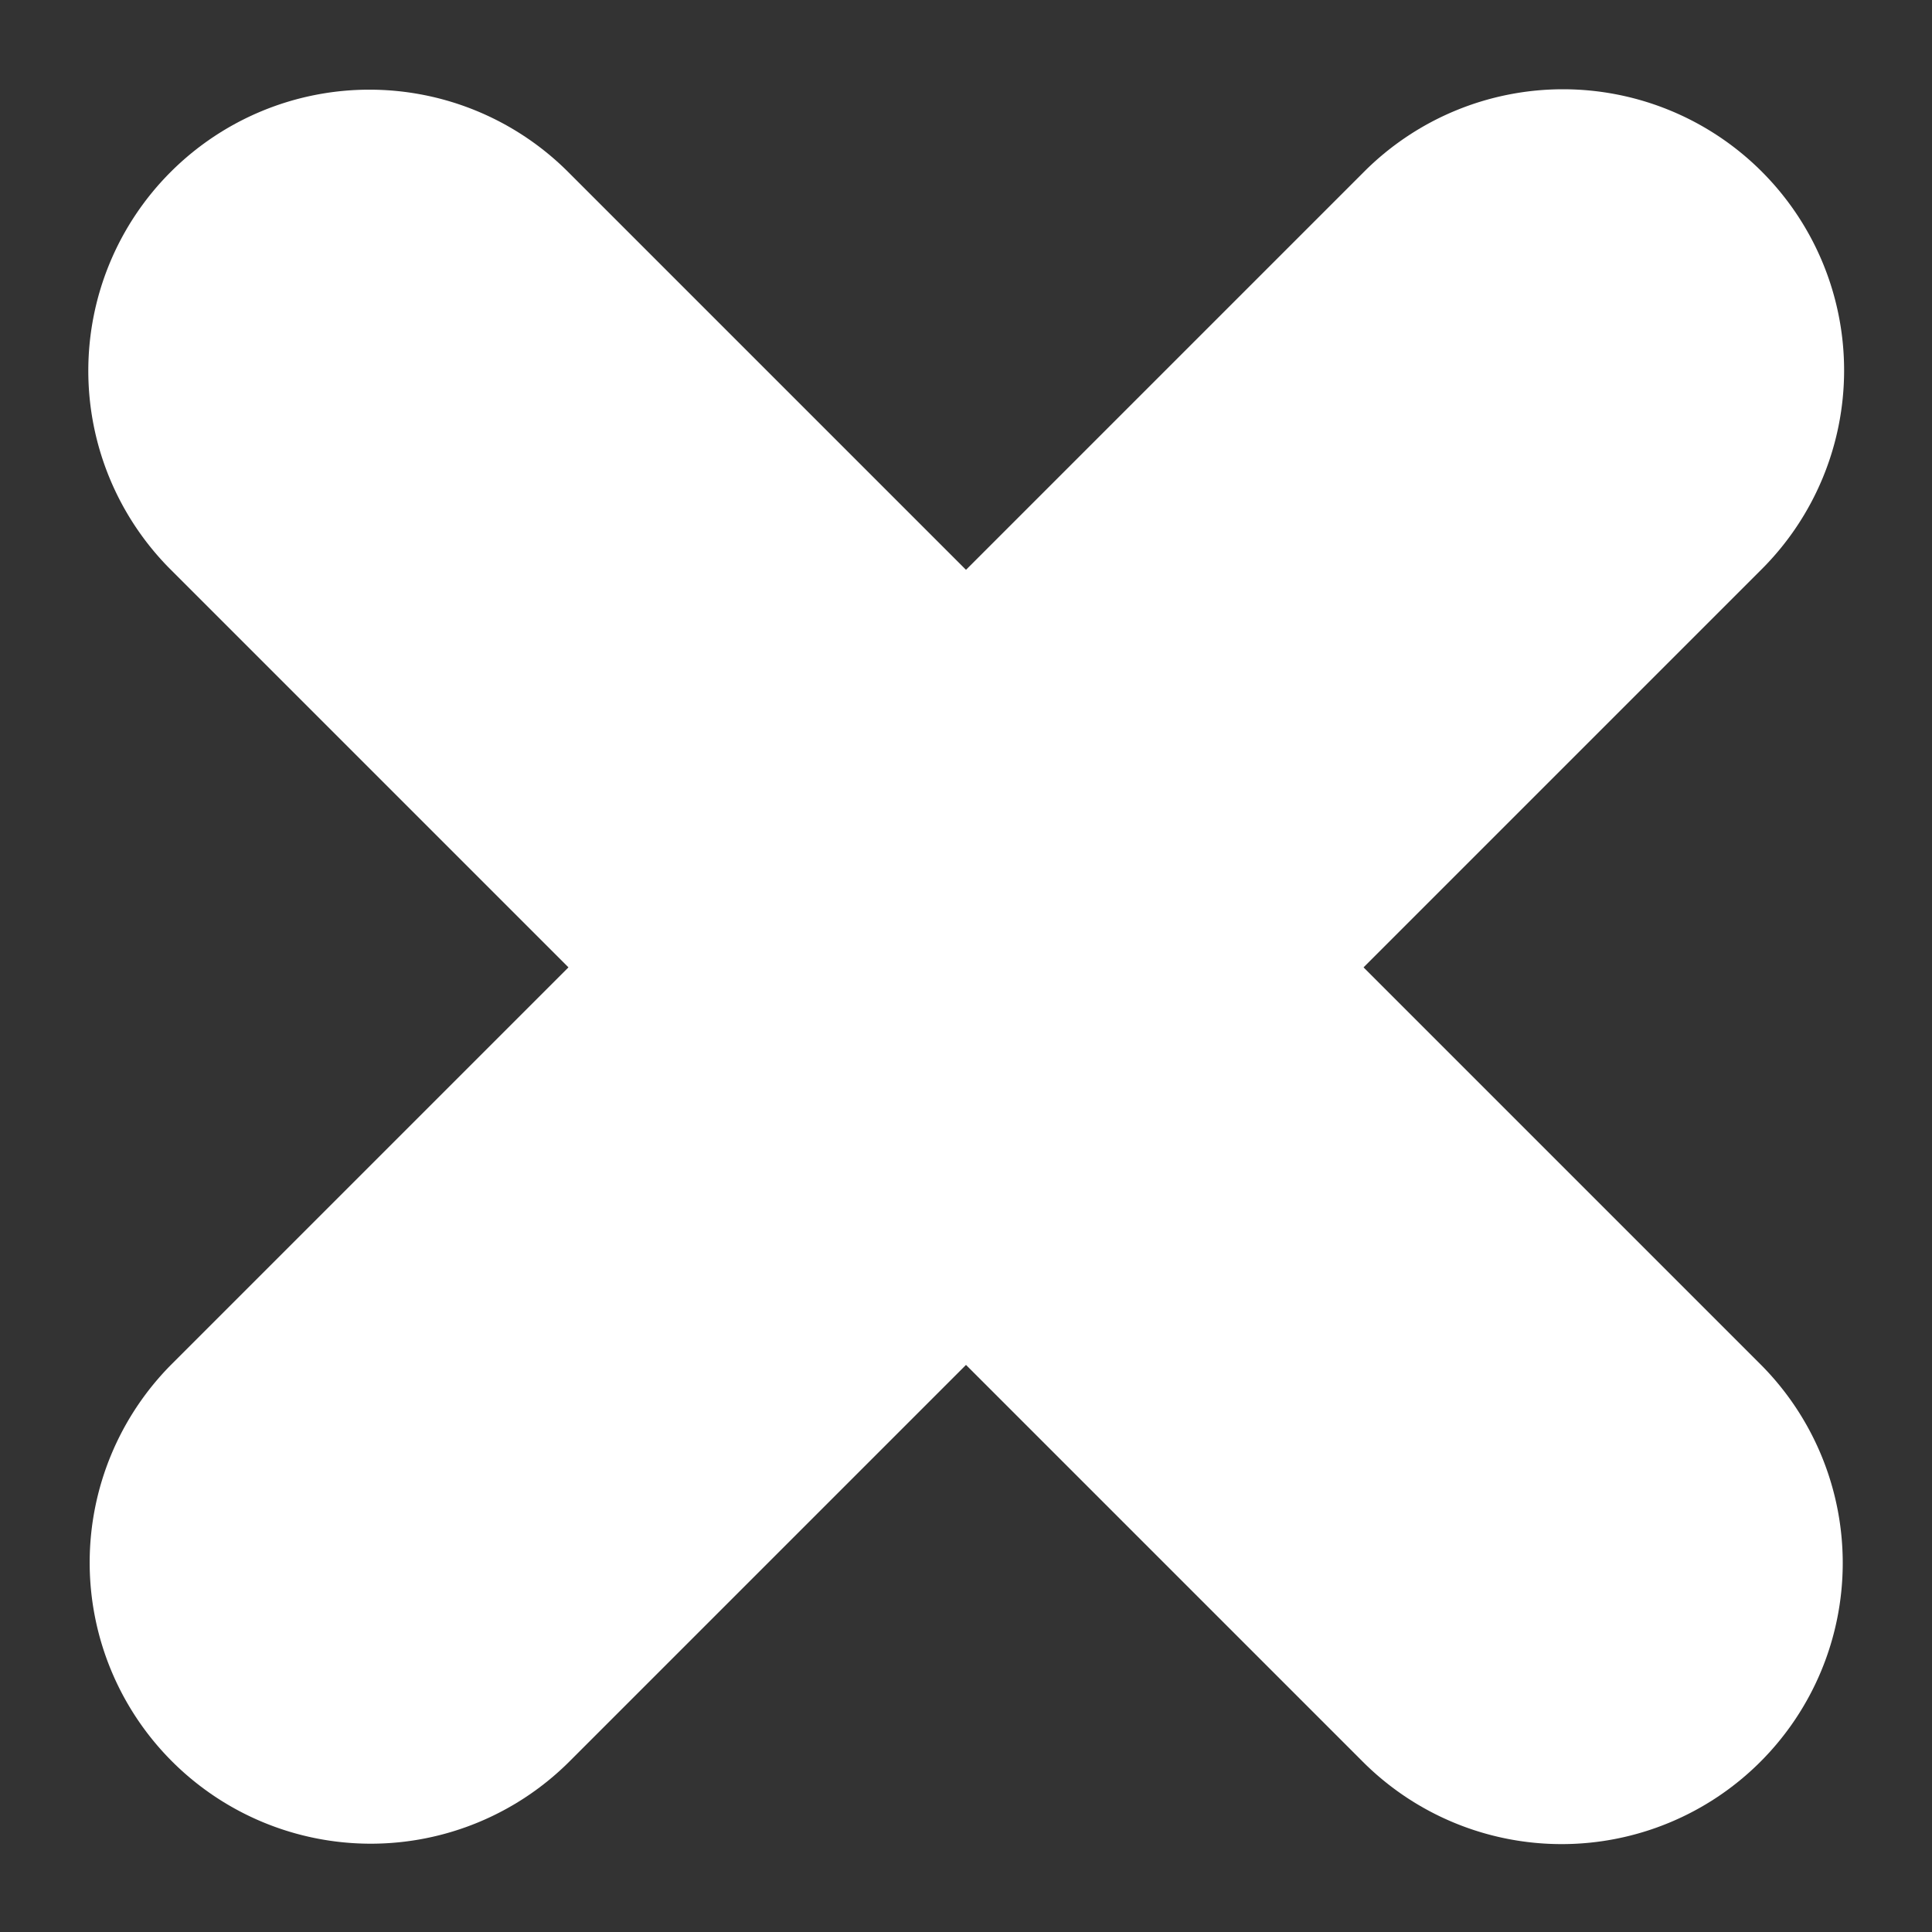 <svg xmlns="http://www.w3.org/2000/svg" width="10" height="10" viewBox="0 0 10 10"><rect x="0" y="0" width="10" height="10" fill="#333333" stroke="none"/><g><g transform="rotate(135 5 5)"><path fill="#fff" d="M6.46 9.362a1.455 1.455 0 1 1-2.91 0V.635a1.455 1.455 0 1 1 2.91 0z"/></g><g transform="rotate(45 5 5)"><path fill="#fff" d="M3.55.635a1.455 1.455 0 1 1 2.91 0v8.727a1.455 1.455 0 1 1-2.91 0z"/></g></g></svg>